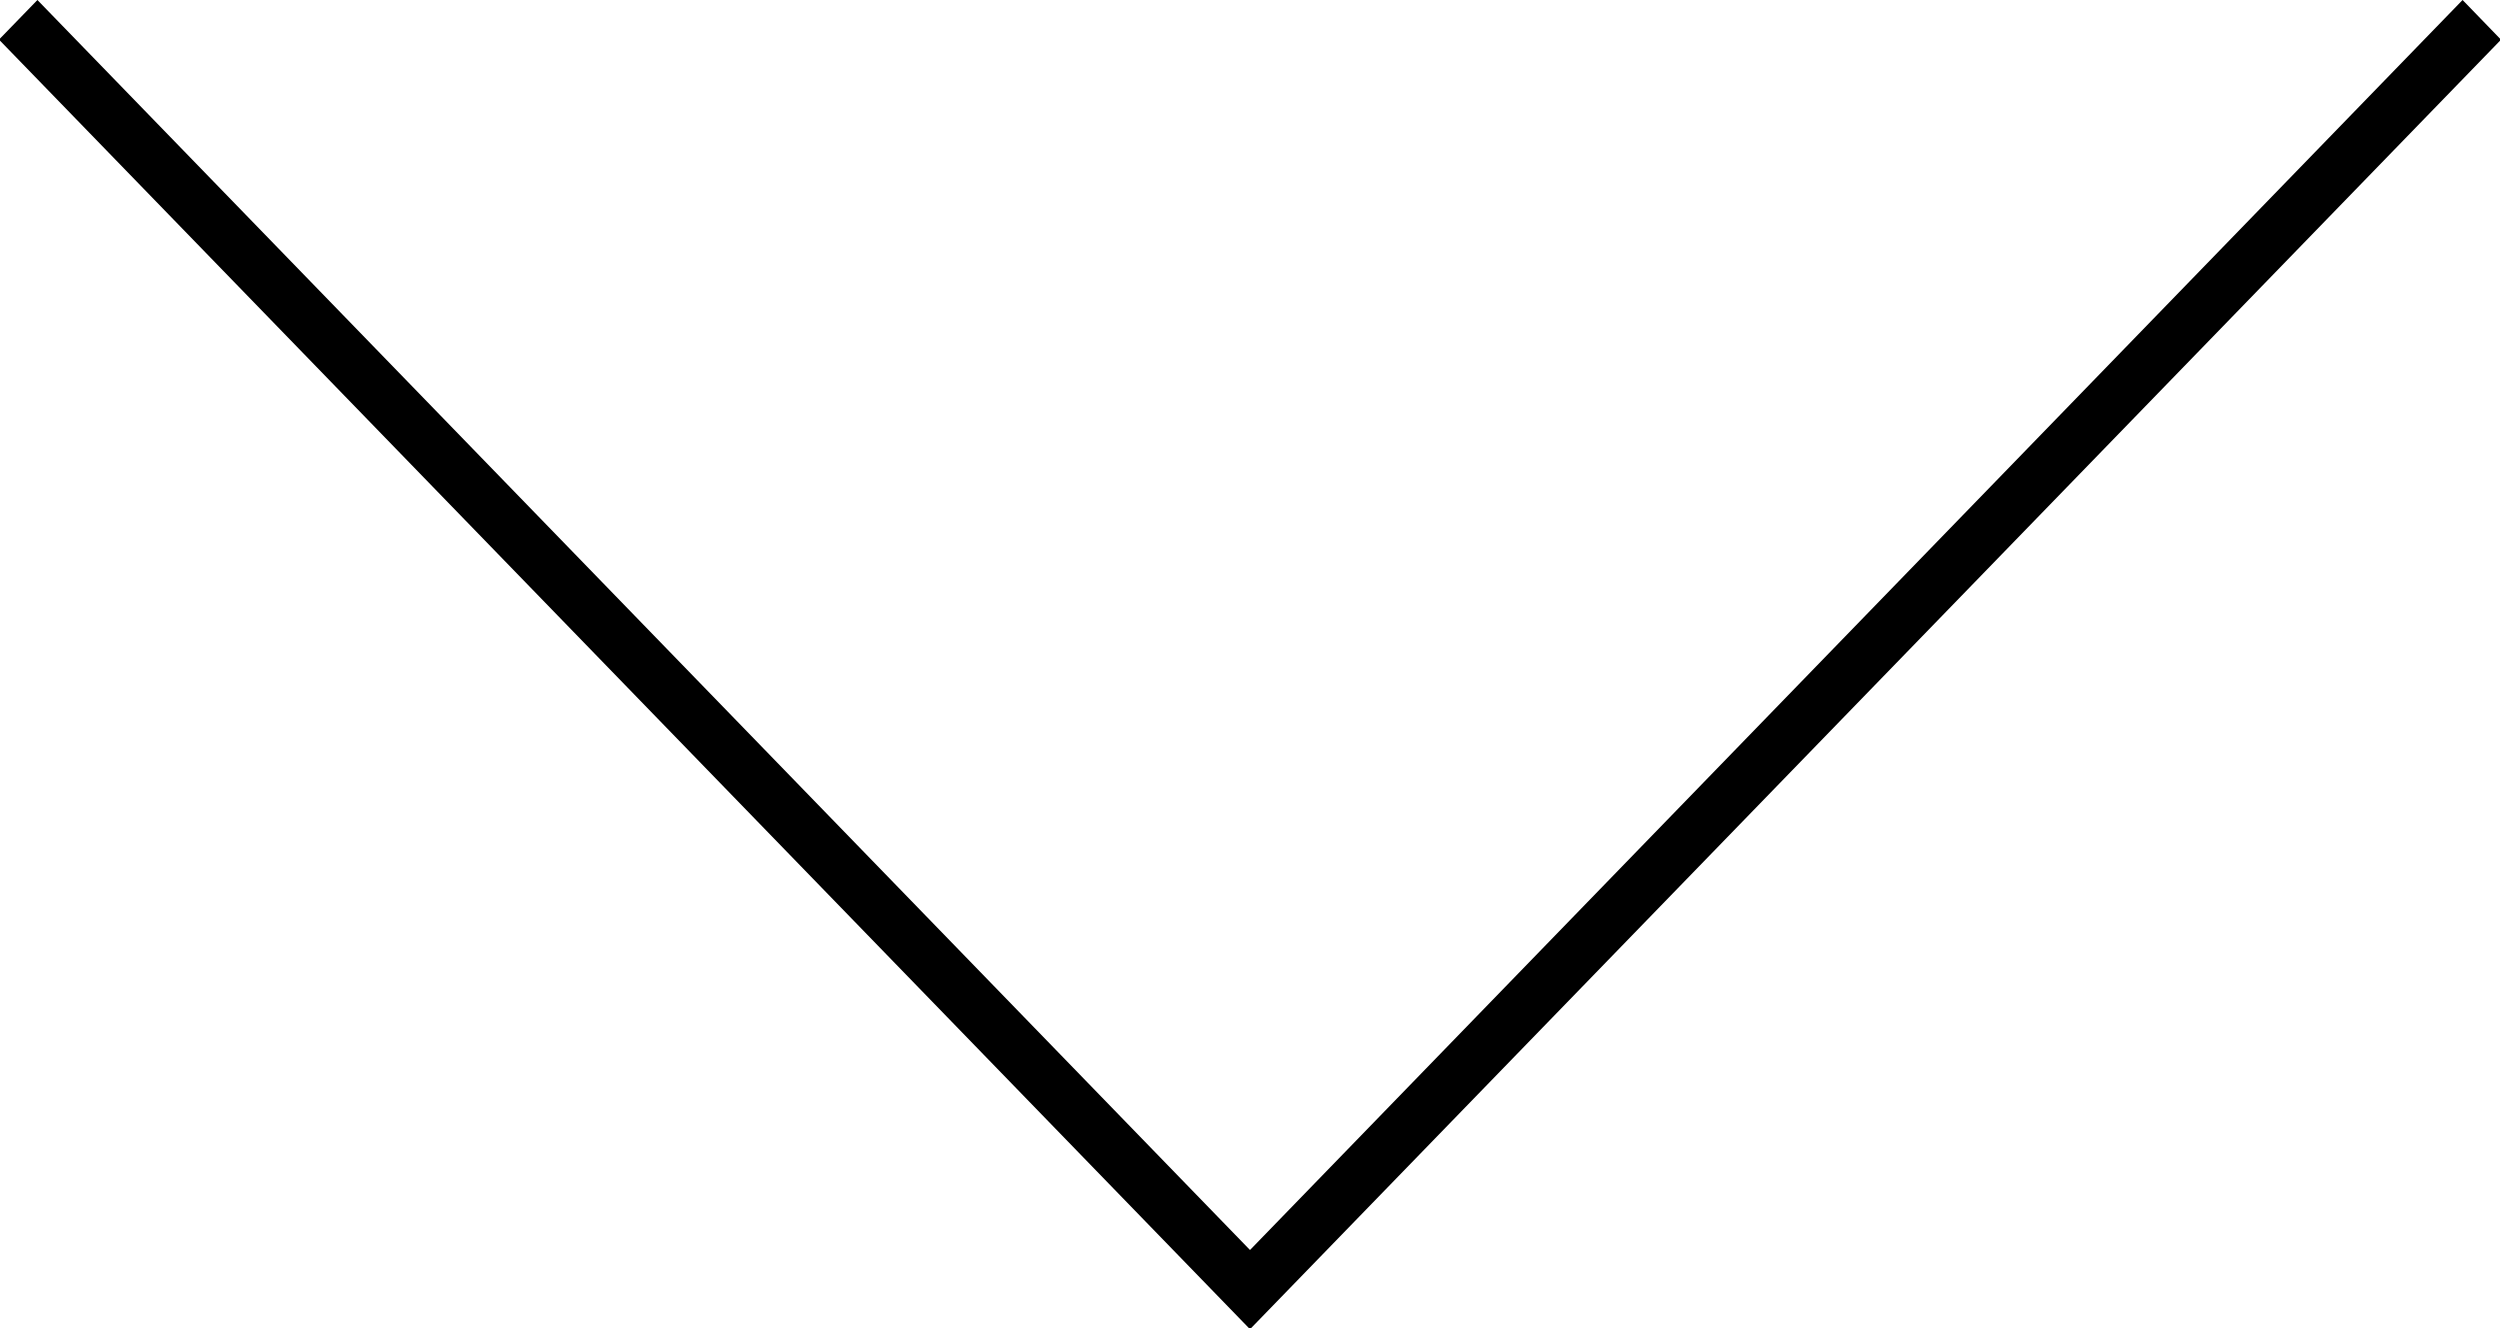 <svg xmlns="http://www.w3.org/2000/svg" width="32" height="17" viewBox="0 0 32 17"><defs><style>.cls-1{fill-rule:evenodd}</style></defs><path id="up_copy" data-name="up copy" class="cls-1" d="M113 64L97.479 48l-.492.507L113 65.014l16.013-16.506-.492-.508z" transform="translate(-97 -48)"/></svg>